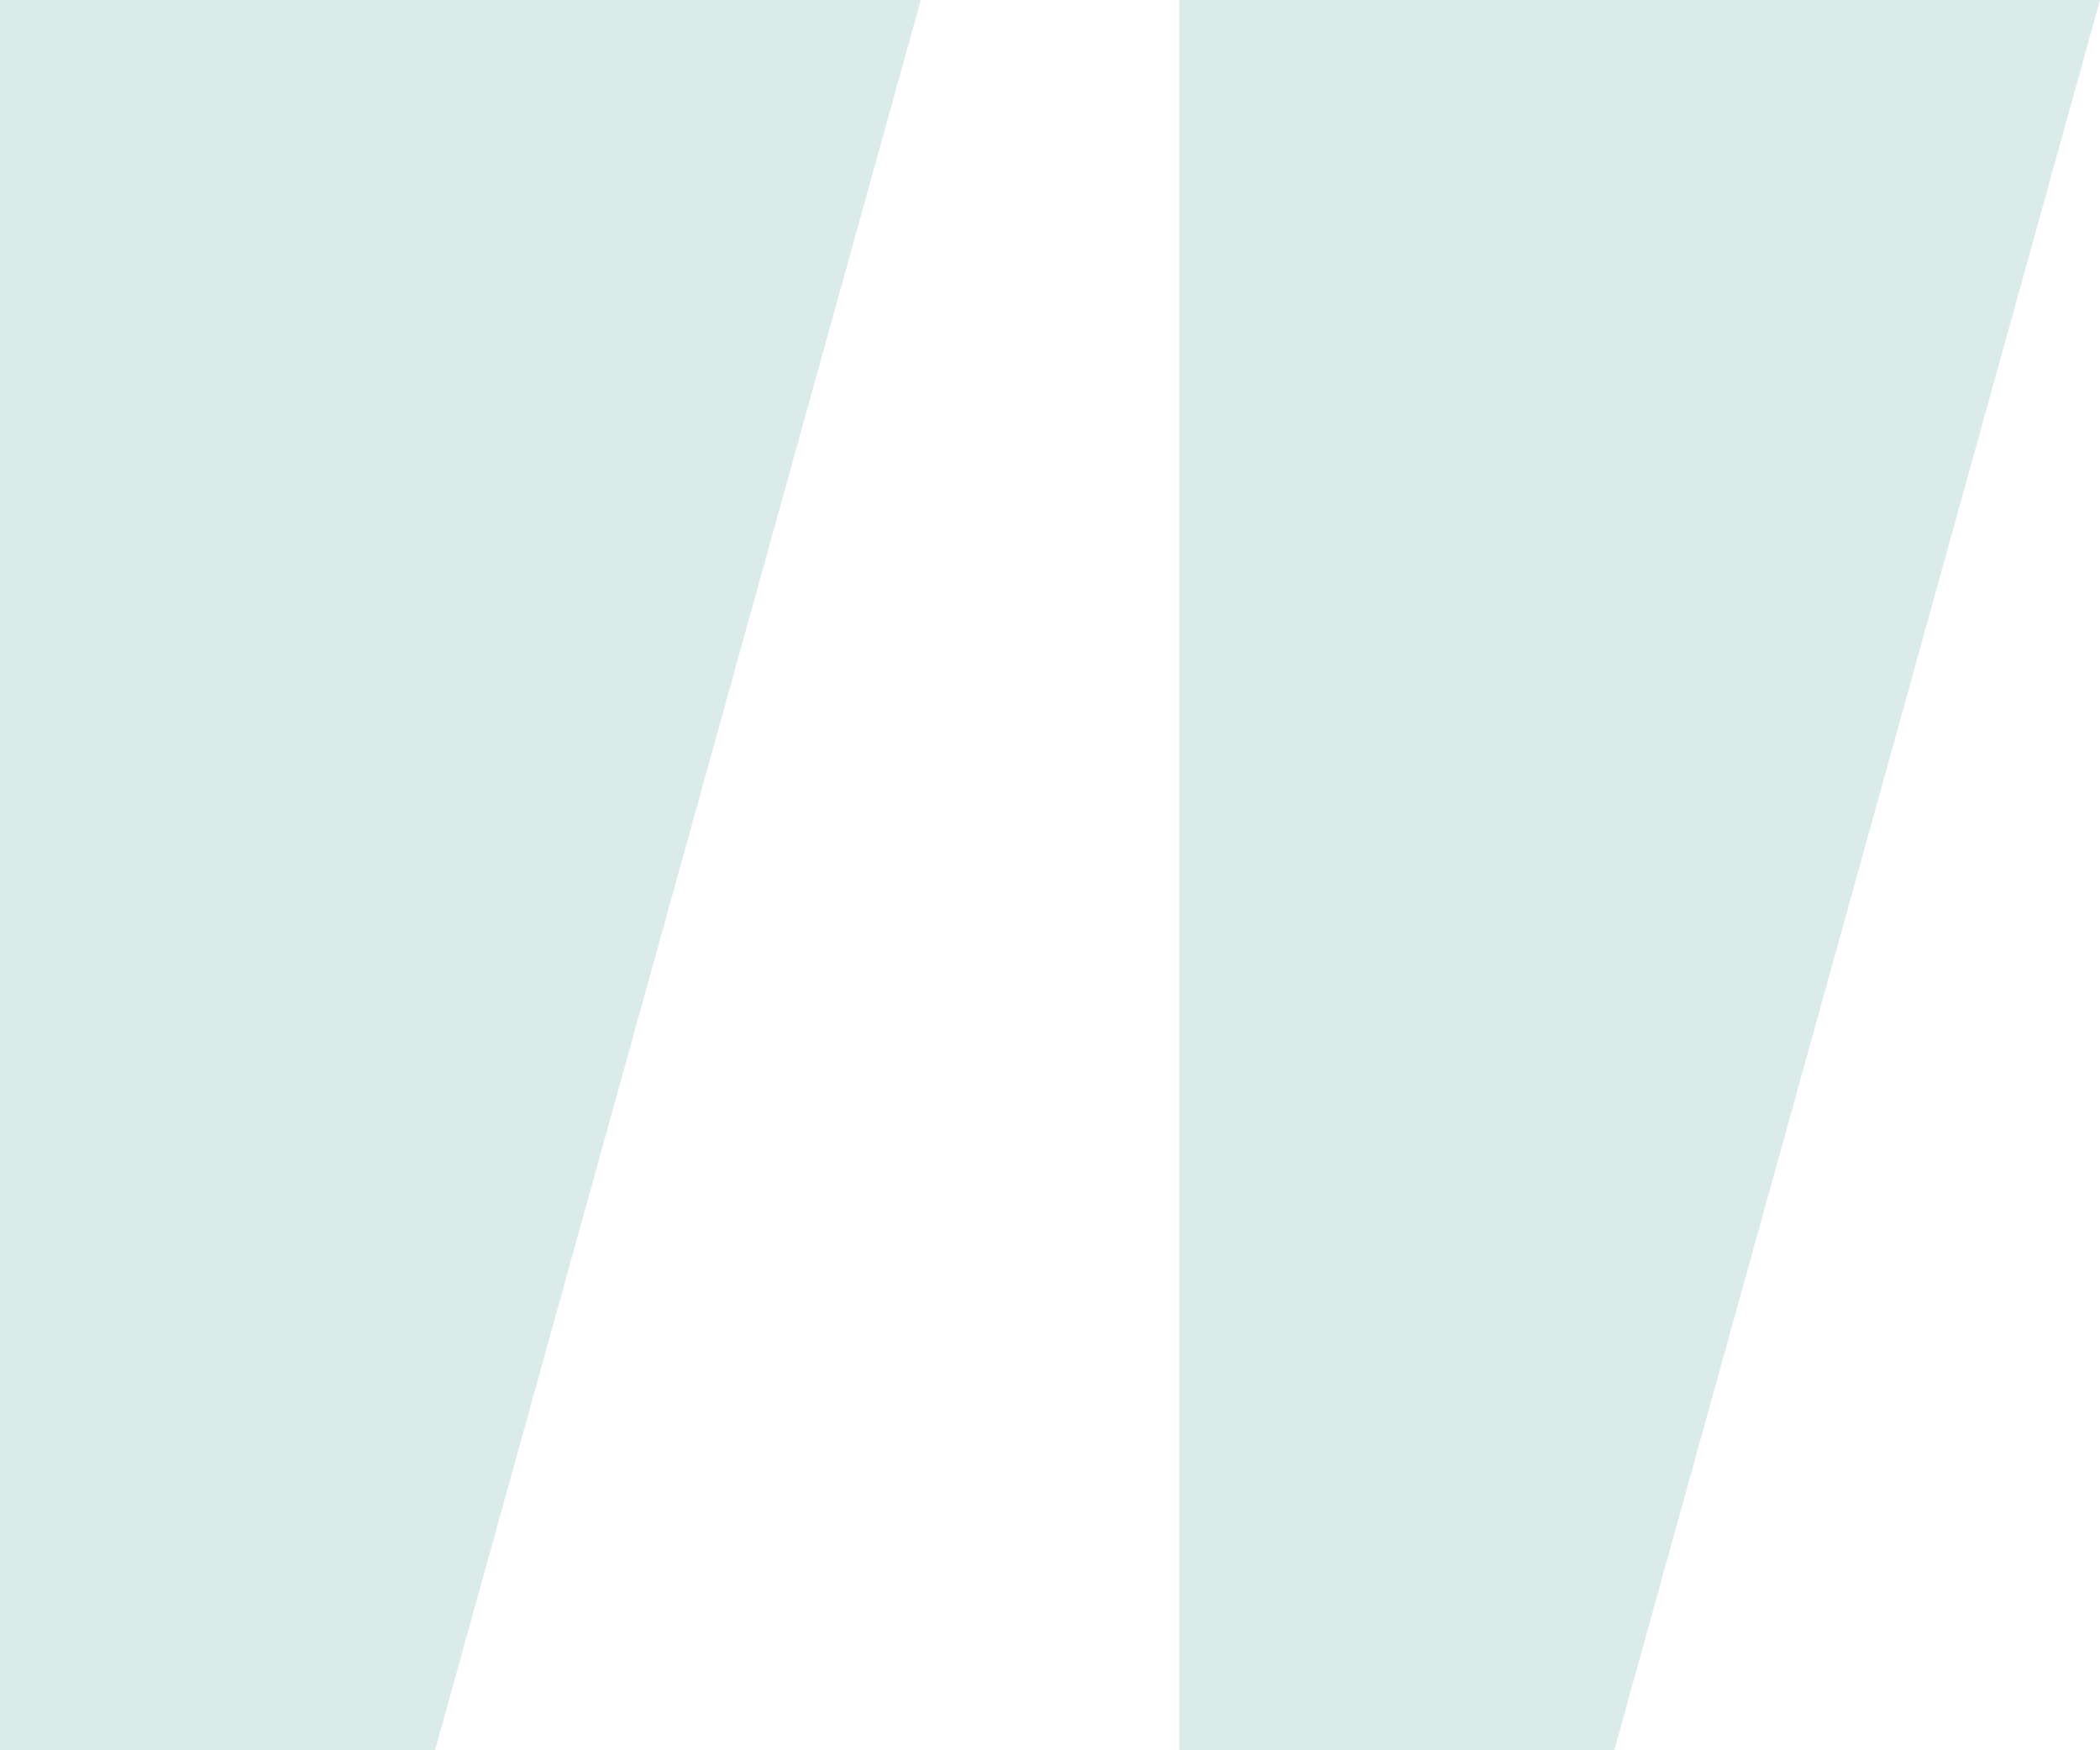 <svg xmlns="http://www.w3.org/2000/svg" width="120" height="100"><defs fill="#000000"><linearGradient id="a" x1="31.368%" x2="100%" y1="72.917%" y2="19.557%" fill="#000000"><stop offset="0%" stop-color="#0d7972" fill="#000000"/><stop offset="100%" stop-color="#0d7972" fill="#000000"/></linearGradient></defs><path fill="url(#a)" fill-rule="evenodd" d="M52.615 0L24.858 100H0V0h52.615zM120 0L92.243 100H67.385V0H120z" opacity=".15"/></svg>